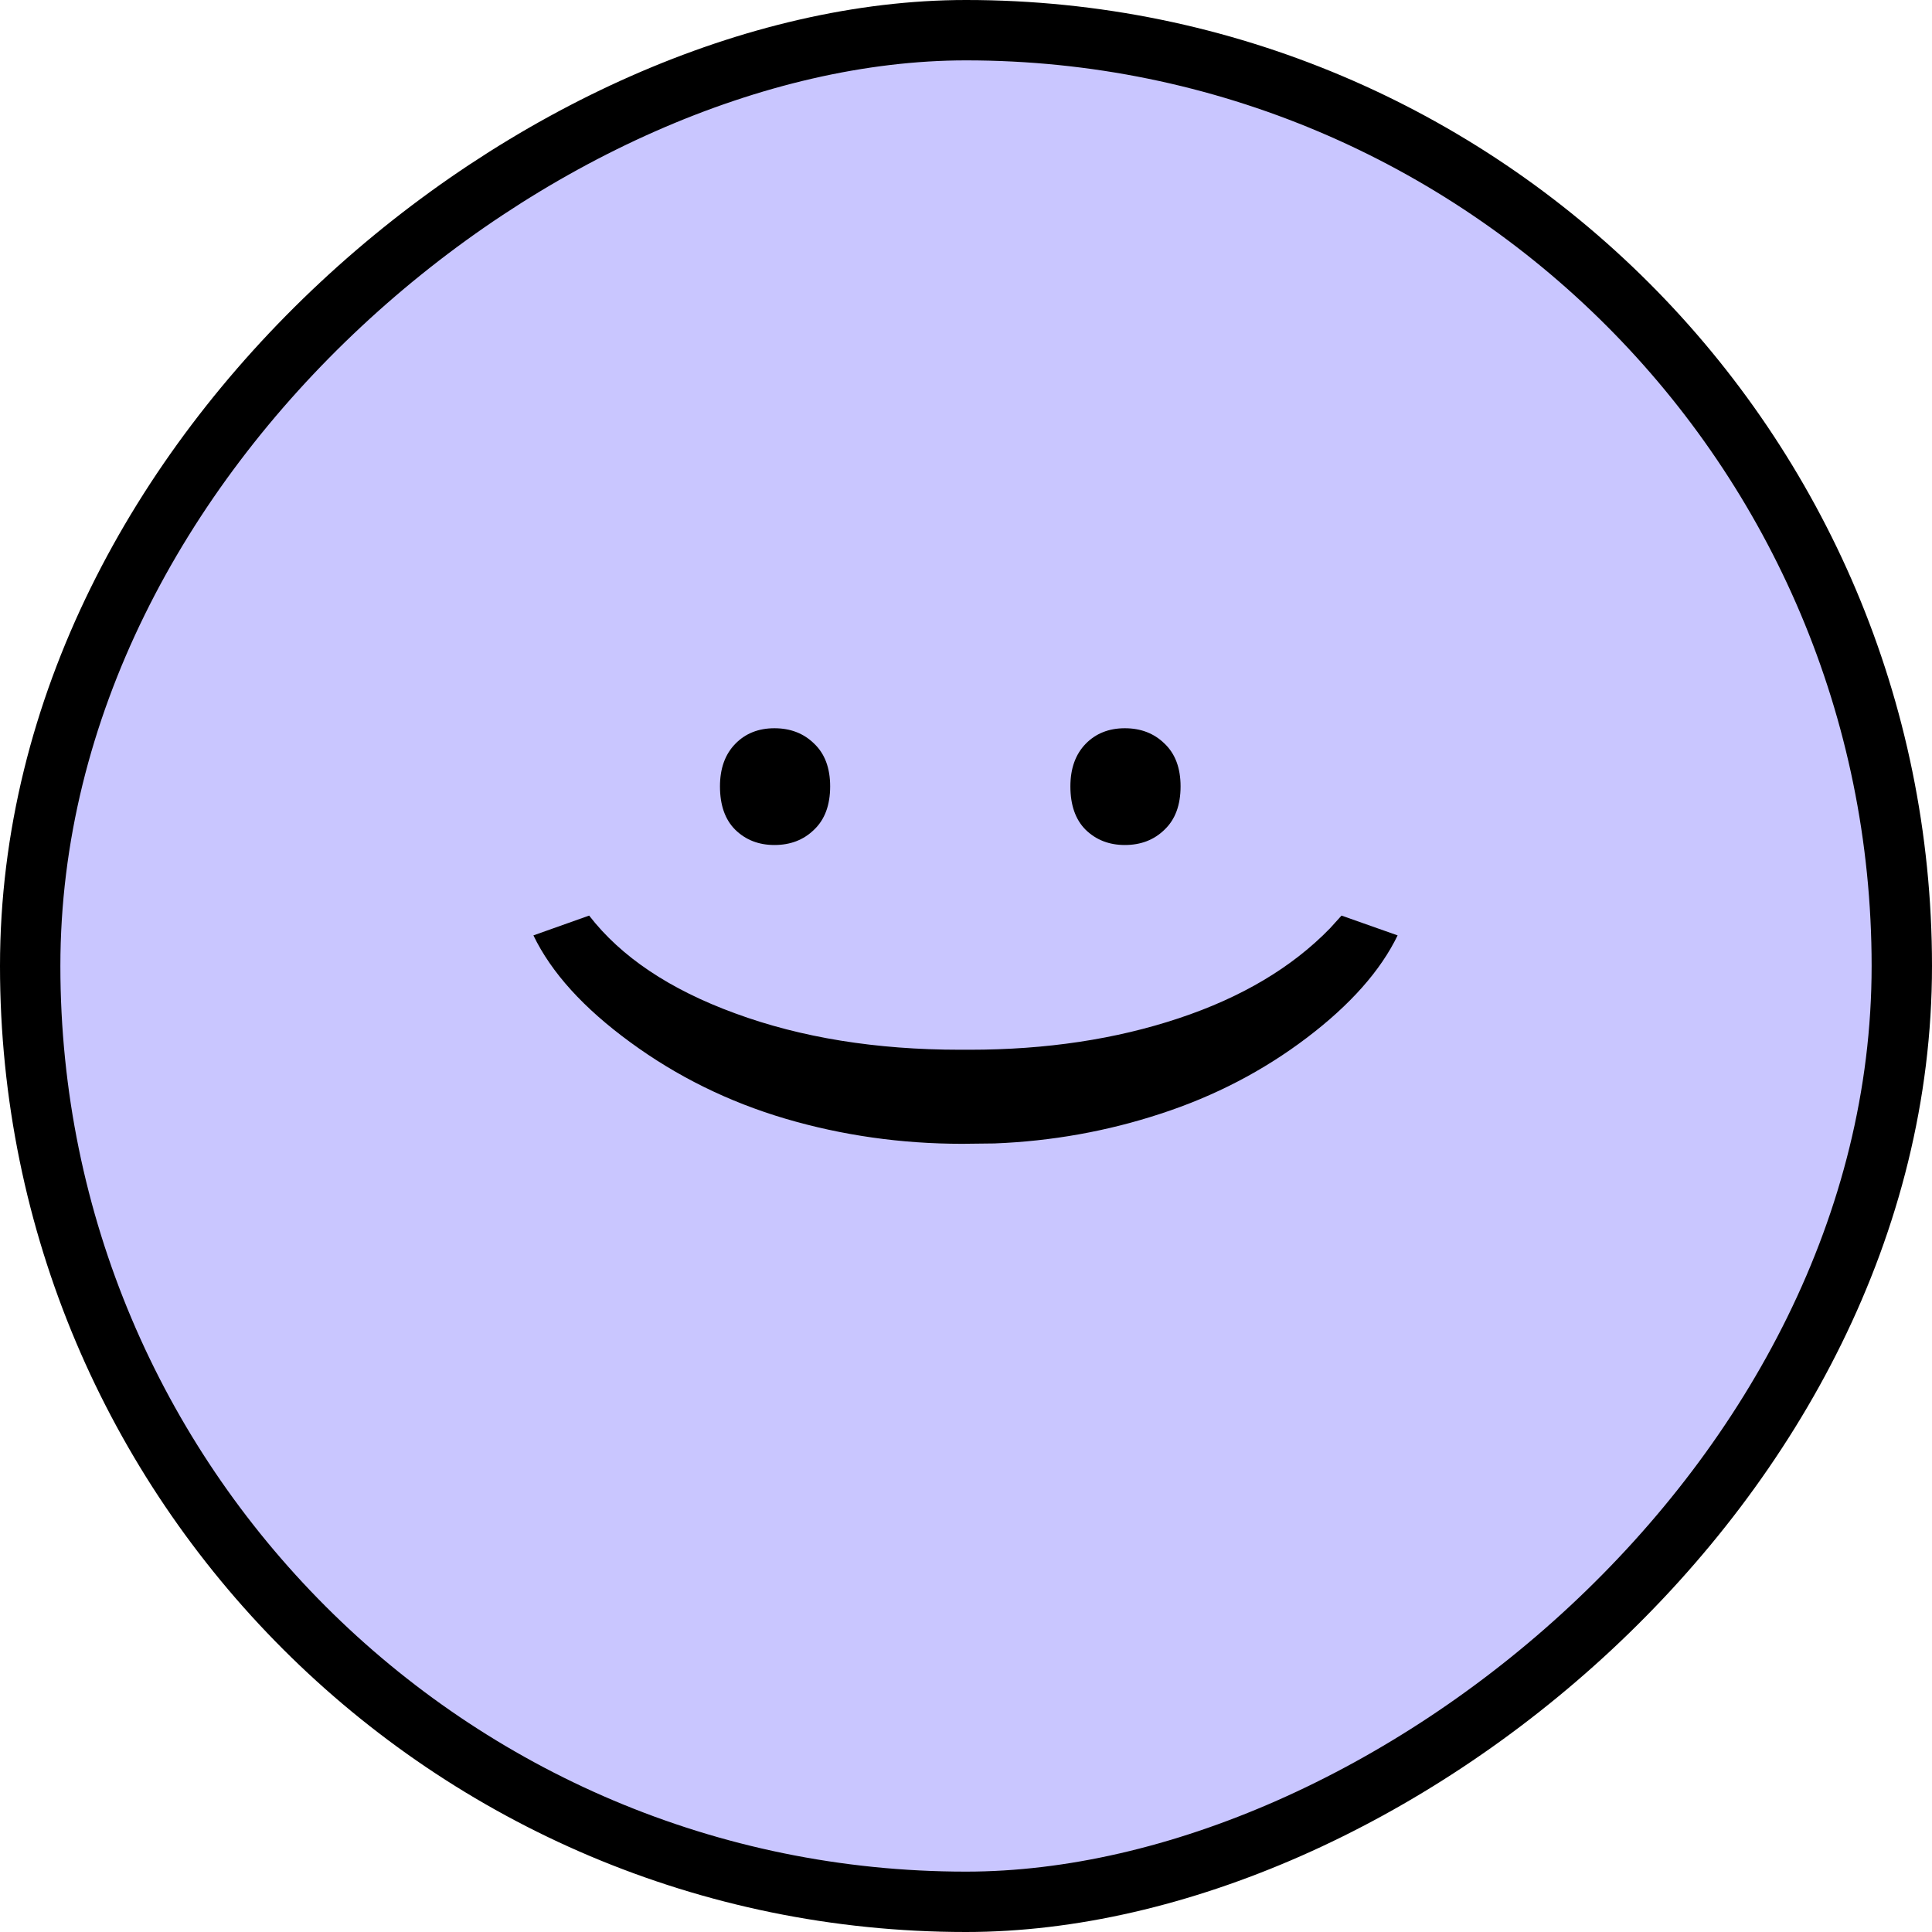 <svg width="32" height="32" viewBox="0 0 32 32" fill="none" xmlns="http://www.w3.org/2000/svg">
<rect x="31.5" y="0.5" width="31" height="31" rx="15.5" transform="rotate(90 31.5 0.5)" fill="#4A40FF" fill-opacity="0.3" stroke="black"/>
<path d="M13.75 13.025C13.75 13.335 13.661 13.575 13.483 13.743C13.31 13.912 13.091 13.996 12.827 13.996C12.567 13.996 12.351 13.912 12.178 13.743C12.009 13.575 11.925 13.335 11.925 13.025C11.925 12.729 12.009 12.495 12.178 12.321C12.346 12.148 12.563 12.062 12.827 12.062C13.091 12.062 13.31 12.146 13.483 12.315C13.661 12.483 13.75 12.72 13.75 13.025ZM19.554 13.025C19.554 13.335 19.465 13.575 19.287 13.743C19.114 13.912 18.895 13.996 18.631 13.996C18.371 13.996 18.155 13.912 17.981 13.743C17.813 13.575 17.729 13.335 17.729 13.025C17.729 12.729 17.813 12.495 17.981 12.321C18.15 12.148 18.366 12.062 18.631 12.062C18.895 12.062 19.114 12.146 19.287 12.315C19.465 12.483 19.554 12.72 19.554 13.025ZM15.938 18.945C14.926 18.945 13.948 18.806 13.005 18.528C12.066 18.25 11.212 17.829 10.441 17.264C9.667 16.699 9.131 16.108 8.835 15.493L9.758 15.165C10.287 15.849 11.093 16.389 12.178 16.785C13.267 17.186 14.509 17.387 15.903 17.387L16.061 17.387C17.328 17.387 18.48 17.213 19.52 16.867C20.563 16.521 21.399 16.024 22.028 15.377L22.22 15.165L23.149 15.493C22.867 16.076 22.366 16.642 21.645 17.189C20.925 17.735 20.119 18.155 19.226 18.446C18.337 18.738 17.419 18.902 16.471 18.939L15.938 18.945Z" fill="black"/>
</svg>
